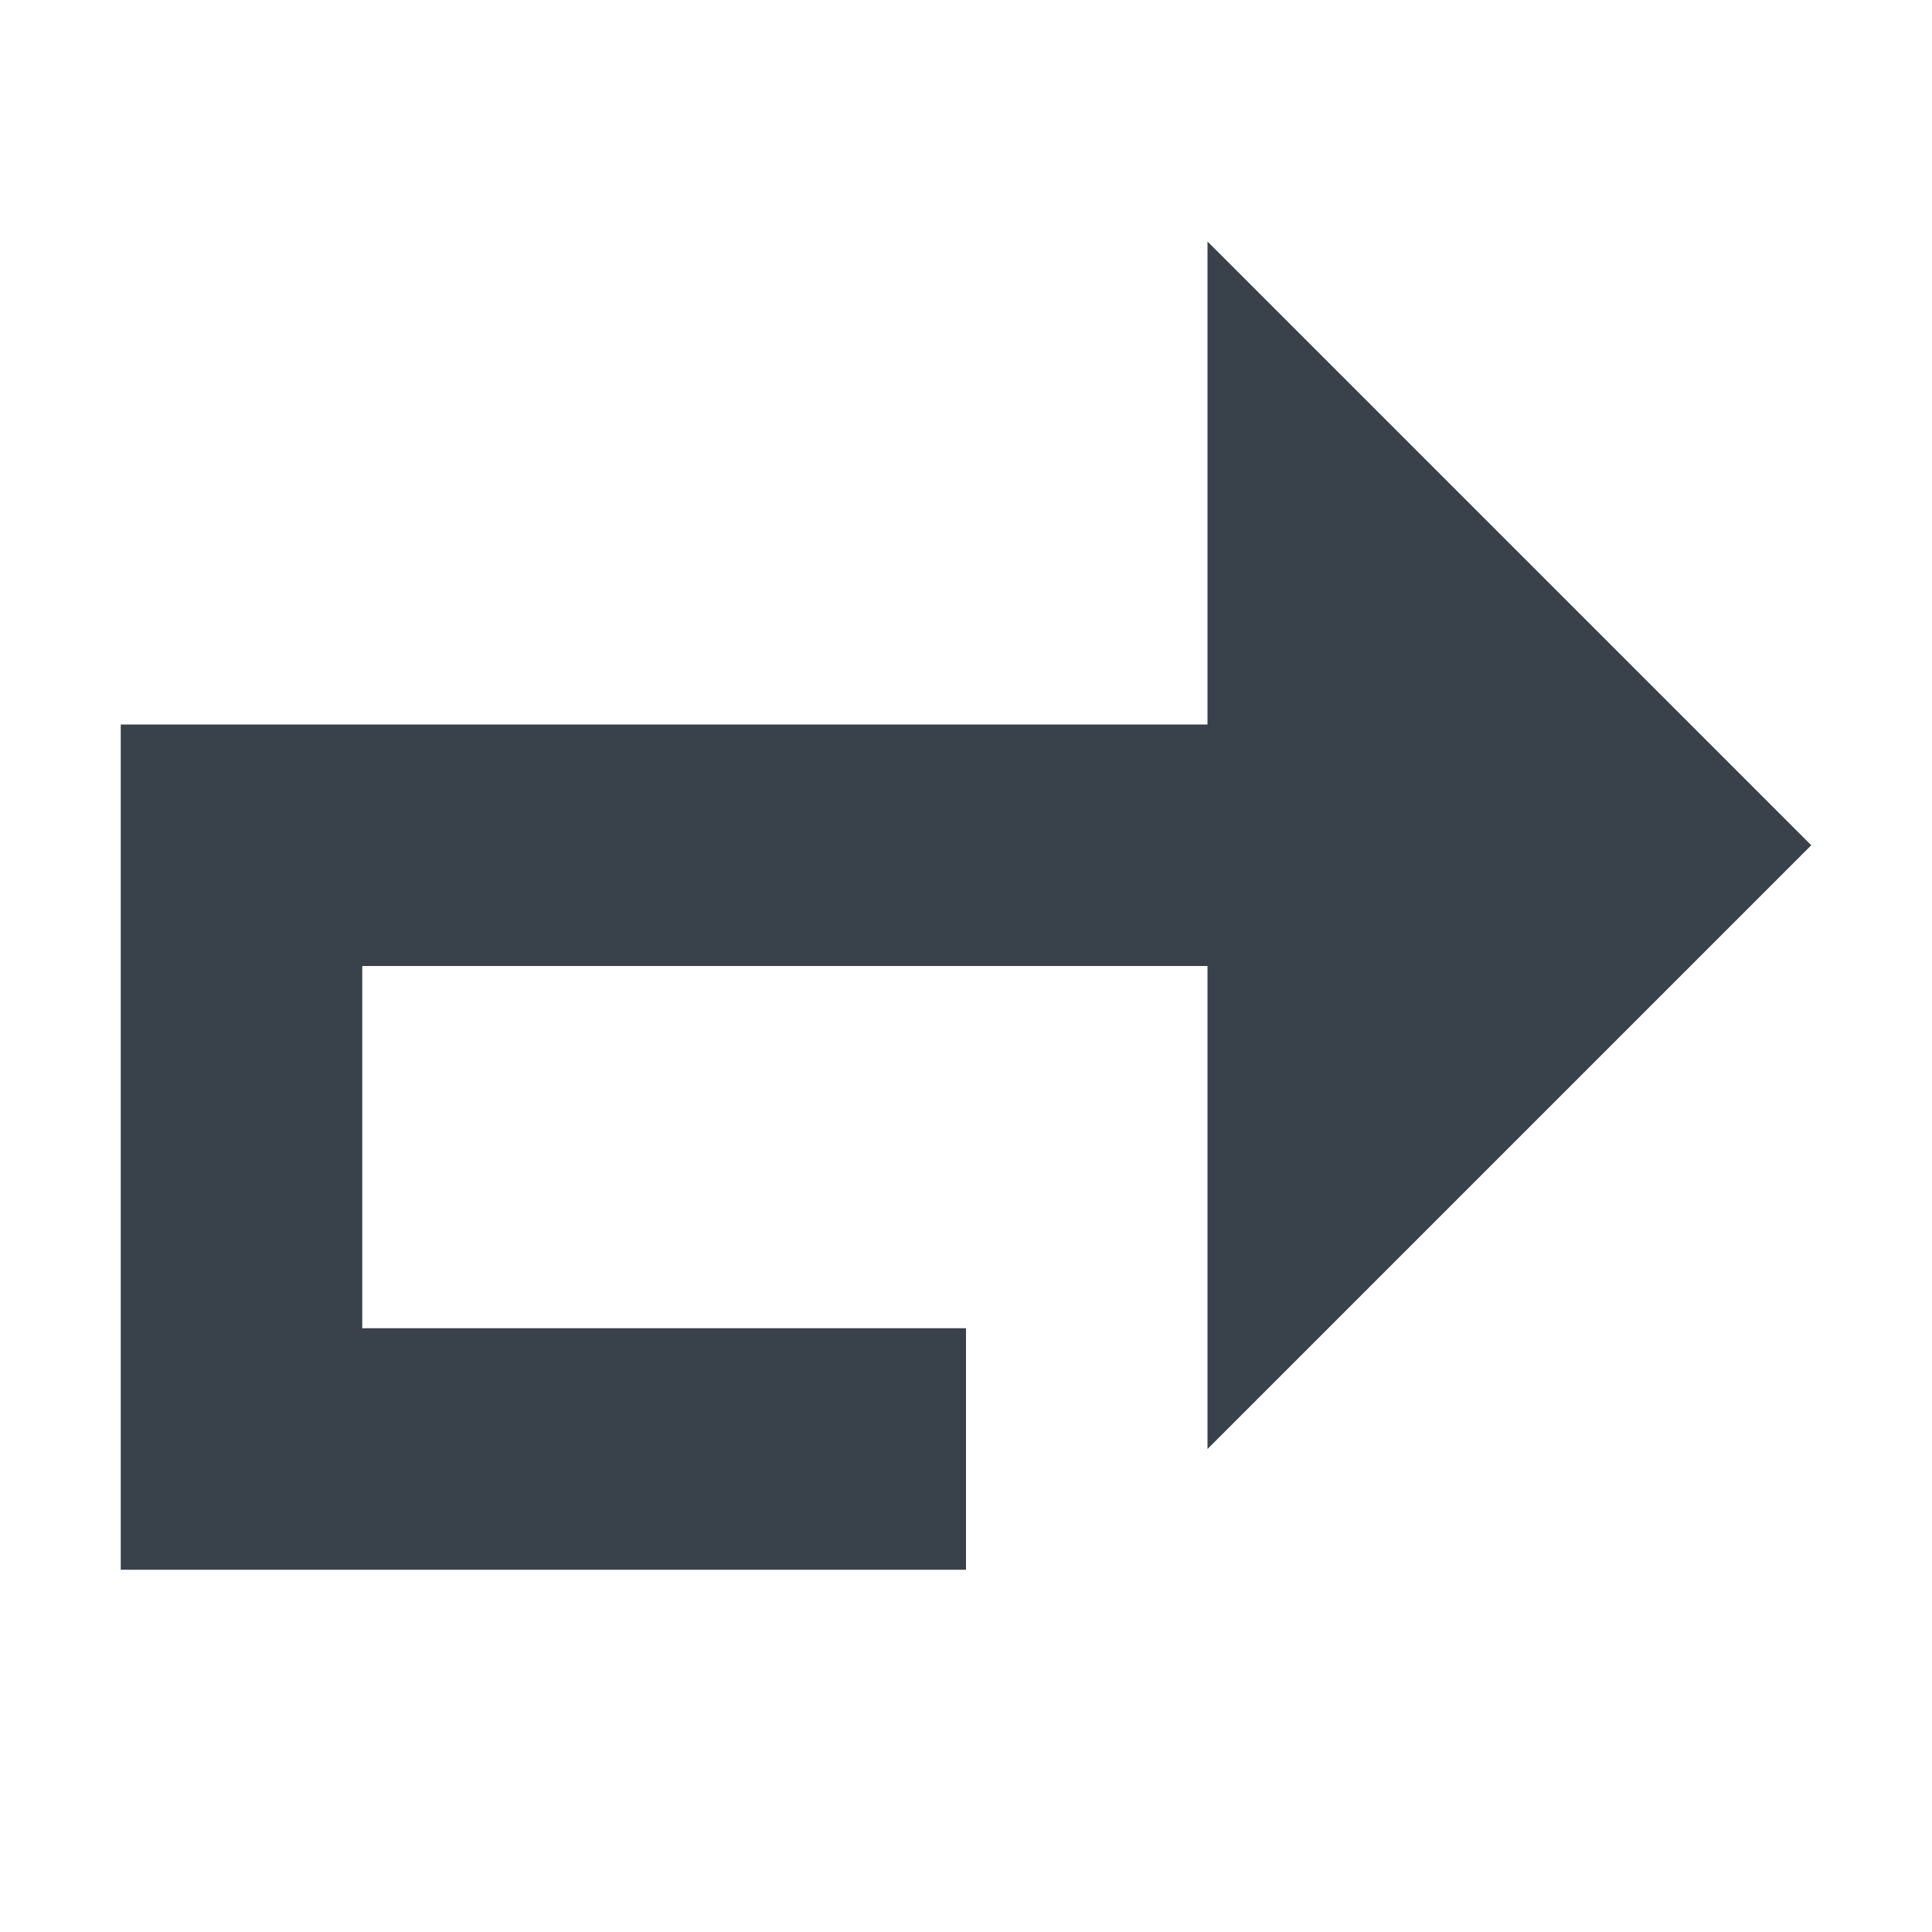 <?xml version="1.0" encoding="UTF-8" standalone="no"?>
<!-- Created with Inkscape (http://www.inkscape.org/) -->

<svg
   xmlns:dc="http://purl.org/dc/elements/1.1/"
   xmlns:cc="http://creativecommons.org/ns#"
   xmlns:rdf="http://www.w3.org/1999/02/22-rdf-syntax-ns#"
   xmlns:svg="http://www.w3.org/2000/svg"
   xmlns="http://www.w3.org/2000/svg"
   xmlns:xlink="http://www.w3.org/1999/xlink"
   xmlns:sodipodi="http://sodipodi.sourceforge.net/DTD/sodipodi-0.dtd"
   xmlns:inkscape="http://www.inkscape.org/namespaces/inkscape"
   width="16"
   height="16"
   id="svg13094"
   version="1.1"
   inkscape:version="0.48.3.1 r9886"
   sodipodi:docname="stock_redo.svg">
  <sodipodi:namedview
     id="base"
     pagecolor="#ffffff"
     bordercolor="#666666"
     borderopacity="1.0"
     inkscape:pageopacity="0.0"
     inkscape:pageshadow="2"
     inkscape:zoom="45.254834"
     inkscape:cx="7.3995488"
     inkscape:cy="7.3373213"
     inkscape:document-units="px"
     inkscape:current-layer="layer1"
     showgrid="true"
     inkscape:snap-bbox="true"
     inkscape:bbox-paths="true"
     inkscape:bbox-nodes="true"
     inkscape:snap-bbox-edge-midpoints="true"
     inkscape:snap-bbox-midpoints="true"
     inkscape:object-paths="true"
     inkscape:snap-intersection-paths="true"
     inkscape:object-nodes="true"
     inkscape:snap-smooth-nodes="true"
     inkscape:snap-midpoints="true"
     inkscape:snap-object-midpoints="true"
     inkscape:snap-center="true"
     showguides="false"
     inkscape:guide-bbox="true"
     inkscape:window-width="1920"
     inkscape:window-height="1033"
     inkscape:window-x="-10"
     inkscape:window-y="25"
     inkscape:window-maximized="1"
     inkscape:snap-global="true"
     fit-margin-top="0"
     fit-margin-left="0"
     fit-margin-right="0"
     fit-margin-bottom="0"
     showborder="true"
     inkscape:showpageshadow="false">
    <sodipodi:guide
       orientation="0,1"
       position="-25,930.613"
       id="guide4700" />
    <sodipodi:guide
       orientation="0,1"
       position="576.719,328.894"
       id="guide4702" />
    <sodipodi:guide
       orientation="1,0"
       position="576.719,489.704"
       id="guide4706" />
    <sodipodi:guide
       orientation="1,0"
       position="55,930.613"
       id="guide4708" />
    <sodipodi:guide
       orientation="0,1"
       position="-25,850.613"
       id="guide4710" />
    <sodipodi:guide
       orientation="0,1"
       position="536.719,408.894"
       id="guide4712" />
    <sodipodi:guide
       orientation="1,0"
       position="496.719,408.894"
       id="guide4714" />
    <inkscape:grid
       type="xygrid"
       id="grid3216"
       empspacing="5"
       visible="true"
       enabled="true"
       snapvisiblegridlinesonly="true"
       originx="-25px"
       originy="-219px" />
    <sodipodi:guide
       orientation="-0.707,0.707"
       position="4,-246"
       id="guide3847" />
    <sodipodi:guide
       orientation="0.707,0.707"
       position="5,-245"
       id="guide3849" />
    <sodipodi:guide
       orientation="-0.707,0.707"
       position="7,-212"
       id="guide3851" />
  </sodipodi:namedview>
  <defs
     id="defs13096">
    <linearGradient
       id="linearGradient3874">
      <stop
         style="stop-color:#000000;stop-opacity:0.586;"
         offset="0"
         id="stop3876" />
      <stop
         style="stop-color:#000000;stop-opacity:0.308;"
         offset="1"
         id="stop3878" />
    </linearGradient>
    <linearGradient
       inkscape:collect="always"
       id="linearGradient3900">
      <stop
         style="stop-color:#ffffff;stop-opacity:0.447"
         offset="0"
         id="stop3902" />
      <stop
         style="stop-color:#ffffff;stop-opacity:0.36"
         offset="1"
         id="stop3904" />
    </linearGradient>
    <linearGradient
       inkscape:collect="always"
       id="linearGradient3039">
      <stop
         style="stop-color:#606060;stop-opacity:1"
         offset="0"
         id="stop3041" />
      <stop
         style="stop-color:#333333;stop-opacity:1"
         offset="1"
         id="stop3043" />
    </linearGradient>
    <linearGradient
       inkscape:collect="always"
       xlink:href="#linearGradient3039"
       id="linearGradient3048"
       gradientUnits="userSpaceOnUse"
       gradientTransform="translate(-7.3356093e-5,-3.5609295e-7)"
       x1="-3116.041"
       y1="434.138"
       x2="-3116.041"
       y2="115.728" />
    <linearGradient
       inkscape:collect="always"
       xlink:href="#linearGradient3874"
       id="linearGradient3052"
       gradientUnits="userSpaceOnUse"
       x1="-3116.041"
       y1="434.138"
       x2="-3116.041"
       y2="115.728" />
    <linearGradient
       inkscape:collect="always"
       xlink:href="#linearGradient3900"
       id="linearGradient3059"
       gradientUnits="userSpaceOnUse"
       gradientTransform="matrix(0.025,0,0,0.025,89.29,2.092)"
       x1="-3116.041"
       y1="434.138"
       x2="-3116.041"
       y2="115.728" />
    <linearGradient
       inkscape:collect="always"
       xlink:href="#linearGradient3874"
       id="linearGradient3339"
       gradientUnits="userSpaceOnUse"
       gradientTransform="matrix(0.727,0,0,0.727,-842.593,132.877)"
       x1="-3076.239"
       y1="394.336"
       x2="-3076.239"
       y2="-83.28" />
    <linearGradient
       inkscape:collect="always"
       xlink:href="#linearGradient3900"
       id="linearGradient3382"
       gradientUnits="userSpaceOnUse"
       gradientTransform="matrix(0.025,0,0,0.025,93.29,9.092)"
       x1="-3076.239"
       y1="394.336"
       x2="-3076.239"
       y2="-83.28" />
    <linearGradient
       inkscape:collect="always"
       xlink:href="#linearGradient3039"
       id="linearGradient3386"
       gradientUnits="userSpaceOnUse"
       gradientTransform="matrix(0.727,0,0,0.727,-842.593,132.877)"
       x1="-3076.239"
       y1="394.336"
       x2="-3076.239"
       y2="-83.28" />
    <linearGradient
       inkscape:collect="always"
       xlink:href="#linearGradient3874"
       id="linearGradient3133"
       gradientUnits="userSpaceOnUse"
       gradientTransform="matrix(0.727,0,0,0.727,-842.593,132.877)"
       x1="-3076.239"
       y1="394.336"
       x2="-3076.239"
       y2="-83.28" />
    <linearGradient
       inkscape:collect="always"
       xlink:href="#linearGradient3900"
       id="linearGradient3135"
       gradientUnits="userSpaceOnUse"
       gradientTransform="matrix(0.025,0,0,0.025,93.29,9.092)"
       x1="-3076.239"
       y1="394.336"
       x2="-3076.239"
       y2="-83.28" />
    <linearGradient
       inkscape:collect="always"
       xlink:href="#linearGradient3039"
       id="linearGradient3137"
       gradientUnits="userSpaceOnUse"
       gradientTransform="matrix(0.727,0,0,0.727,-842.593,132.877)"
       x1="-3076.239"
       y1="394.336"
       x2="-3076.239"
       y2="-83.28" />
    <linearGradient
       inkscape:collect="always"
       xlink:href="#linearGradient3874"
       id="linearGradient3149"
       gradientUnits="userSpaceOnUse"
       gradientTransform="matrix(0.727,0,0,0.727,-842.593,132.877)"
       x1="-3076.239"
       y1="394.336"
       x2="-3076.239"
       y2="-83.28" />
    <linearGradient
       inkscape:collect="always"
       xlink:href="#linearGradient3900"
       id="linearGradient3151"
       gradientUnits="userSpaceOnUse"
       gradientTransform="matrix(0.025,0,0,0.025,93.29,9.092)"
       x1="-3076.239"
       y1="394.336"
       x2="-3076.239"
       y2="-83.28" />
    <linearGradient
       inkscape:collect="always"
       xlink:href="#linearGradient3039"
       id="linearGradient3153"
       gradientUnits="userSpaceOnUse"
       gradientTransform="matrix(0.727,0,0,0.727,-842.593,132.877)"
       x1="-3076.239"
       y1="394.336"
       x2="-3076.239"
       y2="-83.28" />
    <linearGradient
       inkscape:collect="always"
       xlink:href="#linearGradient3874"
       id="linearGradient3165"
       gradientUnits="userSpaceOnUse"
       gradientTransform="matrix(0.727,0,0,0.727,-842.593,132.877)"
       x1="-3076.239"
       y1="394.336"
       x2="-3076.239"
       y2="-83.28" />
    <linearGradient
       inkscape:collect="always"
       xlink:href="#linearGradient3900"
       id="linearGradient3167"
       gradientUnits="userSpaceOnUse"
       gradientTransform="matrix(0.025,0,0,0.025,93.29,9.092)"
       x1="-3076.239"
       y1="394.336"
       x2="-3076.239"
       y2="-83.28" />
    <linearGradient
       inkscape:collect="always"
       xlink:href="#linearGradient3039"
       id="linearGradient3169"
       gradientUnits="userSpaceOnUse"
       gradientTransform="matrix(0.727,0,0,0.727,-842.593,132.877)"
       x1="-3076.239"
       y1="394.336"
       x2="-3076.239"
       y2="-83.28" />
    <linearGradient
       inkscape:collect="always"
       xlink:href="#linearGradient3874"
       id="linearGradient3181"
       gradientUnits="userSpaceOnUse"
       gradientTransform="matrix(0.727,0,0,0.727,-842.593,132.877)"
       x1="-3076.239"
       y1="394.336"
       x2="-3076.239"
       y2="-83.28" />
    <linearGradient
       inkscape:collect="always"
       xlink:href="#linearGradient3900"
       id="linearGradient3183"
       gradientUnits="userSpaceOnUse"
       gradientTransform="matrix(0.025,0,0,0.025,93.29,9.092)"
       x1="-3076.239"
       y1="394.336"
       x2="-3076.239"
       y2="-83.28" />
    <linearGradient
       inkscape:collect="always"
       xlink:href="#linearGradient3039"
       id="linearGradient3185"
       gradientUnits="userSpaceOnUse"
       gradientTransform="matrix(0.727,0,0,0.727,-842.593,132.877)"
       x1="-3076.239"
       y1="394.336"
       x2="-3076.239"
       y2="-83.28" />
    <linearGradient
       inkscape:collect="always"
       xlink:href="#linearGradient3874"
       id="linearGradient3197"
       gradientUnits="userSpaceOnUse"
       gradientTransform="matrix(0.727,0,0,0.727,-842.593,132.877)"
       x1="-3076.239"
       y1="394.336"
       x2="-3076.239"
       y2="-83.28" />
    <linearGradient
       inkscape:collect="always"
       xlink:href="#linearGradient3900"
       id="linearGradient3199"
       gradientUnits="userSpaceOnUse"
       gradientTransform="matrix(0.025,0,0,0.025,93.29,9.092)"
       x1="-3076.239"
       y1="394.336"
       x2="-3076.239"
       y2="-83.28" />
    <linearGradient
       inkscape:collect="always"
       xlink:href="#linearGradient3039"
       id="linearGradient3201"
       gradientUnits="userSpaceOnUse"
       gradientTransform="matrix(0.727,0,0,0.727,-842.593,132.877)"
       x1="-3076.239"
       y1="394.336"
       x2="-3076.239"
       y2="-83.28" />
    <linearGradient
       inkscape:collect="always"
       xlink:href="#linearGradient3874"
       id="linearGradient3213"
       gradientUnits="userSpaceOnUse"
       gradientTransform="matrix(0.727,0,0,0.727,-842.593,132.877)"
       x1="-3076.239"
       y1="394.336"
       x2="-3076.239"
       y2="-83.28" />
    <linearGradient
       inkscape:collect="always"
       xlink:href="#linearGradient3900"
       id="linearGradient3215"
       gradientUnits="userSpaceOnUse"
       gradientTransform="matrix(0.025,0,0,0.025,93.29,9.092)"
       x1="-3076.239"
       y1="394.336"
       x2="-3076.239"
       y2="-83.28" />
    <linearGradient
       inkscape:collect="always"
       xlink:href="#linearGradient3039"
       id="linearGradient3217"
       gradientUnits="userSpaceOnUse"
       gradientTransform="matrix(0.727,0,0,0.727,-842.593,132.877)"
       x1="-3076.239"
       y1="394.336"
       x2="-3076.239"
       y2="-83.28" />
    <linearGradient
       inkscape:collect="always"
       xlink:href="#linearGradient3874"
       id="linearGradient3229"
       gradientUnits="userSpaceOnUse"
       gradientTransform="matrix(0.727,0,0,0.727,-842.593,132.877)"
       x1="-3076.239"
       y1="394.336"
       x2="-3076.239"
       y2="-83.28" />
    <linearGradient
       inkscape:collect="always"
       xlink:href="#linearGradient3900"
       id="linearGradient3231"
       gradientUnits="userSpaceOnUse"
       gradientTransform="matrix(0.025,0,0,0.025,93.29,9.092)"
       x1="-3076.239"
       y1="394.336"
       x2="-3076.239"
       y2="-83.28" />
    <linearGradient
       inkscape:collect="always"
       xlink:href="#linearGradient3039"
       id="linearGradient3233"
       gradientUnits="userSpaceOnUse"
       gradientTransform="matrix(0.727,0,0,0.727,-842.593,132.877)"
       x1="-3076.239"
       y1="394.336"
       x2="-3076.239"
       y2="-83.28" />
    <linearGradient
       inkscape:collect="always"
       xlink:href="#linearGradient3874"
       id="linearGradient3235"
       gradientUnits="userSpaceOnUse"
       x1="-3116.041"
       y1="434.138"
       x2="-3116.041"
       y2="115.728" />
    <linearGradient
       inkscape:collect="always"
       xlink:href="#linearGradient3900"
       id="linearGradient3237"
       gradientUnits="userSpaceOnUse"
       gradientTransform="matrix(0.025,0,0,0.025,89.29,2.092)"
       x1="-3116.041"
       y1="434.138"
       x2="-3116.041"
       y2="115.728" />
    <linearGradient
       inkscape:collect="always"
       xlink:href="#linearGradient3039"
       id="linearGradient3239"
       gradientUnits="userSpaceOnUse"
       gradientTransform="translate(-7.3356093e-5,-3.5609295e-7)"
       x1="-3116.041"
       y1="434.138"
       x2="-3116.041"
       y2="115.728" />
    <linearGradient
       inkscape:collect="always"
       xlink:href="#linearGradient3039"
       id="linearGradient3242"
       gradientUnits="userSpaceOnUse"
       gradientTransform="matrix(0.025,0,0,0.025,-9291.018,4844.291)"
       x1="-3116.041"
       y1="434.138"
       x2="-3116.041"
       y2="115.728" />
    <linearGradient
       inkscape:collect="always"
       xlink:href="#linearGradient3900"
       id="linearGradient3245"
       gradientUnits="userSpaceOnUse"
       gradientTransform="matrix(0.025,0,0,0.025,-9290.018,4845.291)"
       x1="-3116.041"
       y1="434.138"
       x2="-3116.041"
       y2="115.728" />
  </defs>
  <g
     transform="translate(9379.308,-4843.199)"
     id="layer1"
     inkscape:groupmode="layer"
     inkscape:label="Camada 1">
    <path
       style="fill:#27303a;fill-opacity:0.912;fill-rule:nonzero;stroke:none"
       d="m -9364.308,4850.199 -5,5 0,-4 -7,0 0,3 5,0 0,2 -7,0 0,-7 2,0 7,0 0,-4 z"
       id="path3050"
       inkscape:connector-curvature="0"
       sodipodi:nodetypes="ccccccccccccc" />
  </g>
</svg>
